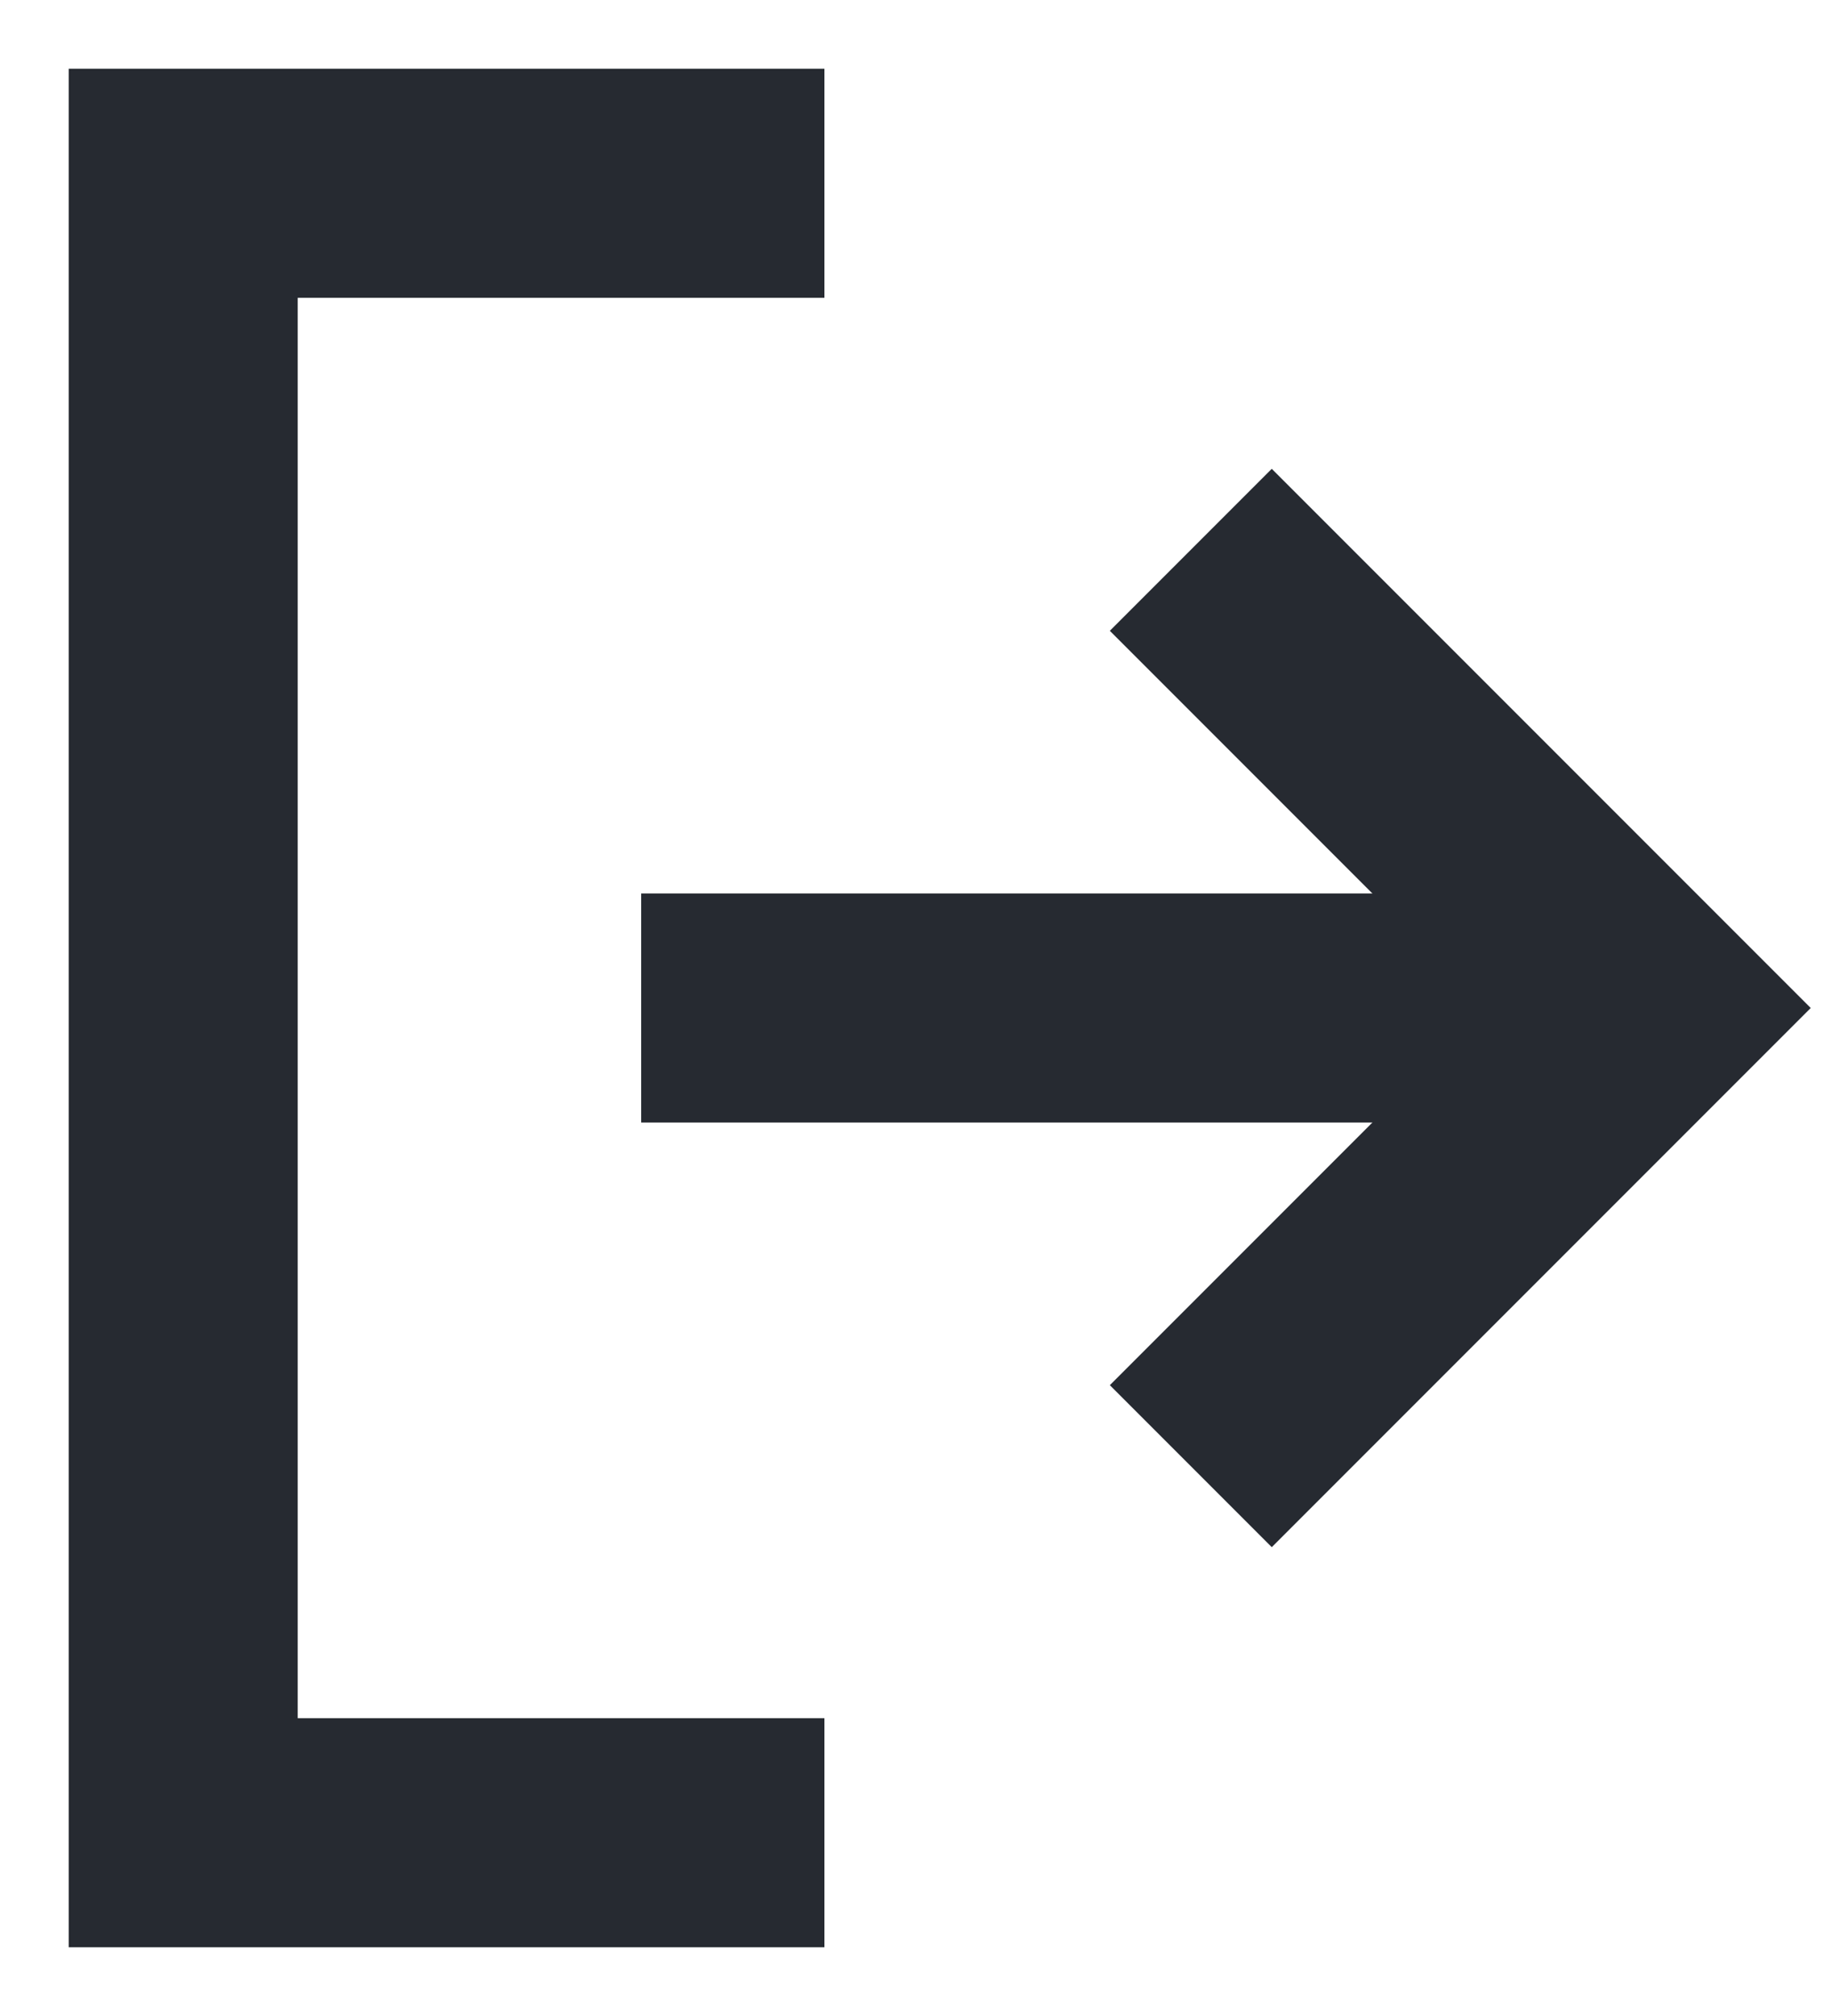 <svg width="20" height="22" viewBox="0 0 20 22" fill="none" xmlns="http://www.w3.org/2000/svg">
<path d="M13 6L18 11L13 16" stroke="#262A31" stroke-width="2.5"/>
<path d="M7 11H17" stroke="#262A31" stroke-width="2.5"/>
<path d="M9 2L2 2L2 20H9" stroke="#262A31" stroke-width="2.5"/>
</svg>
